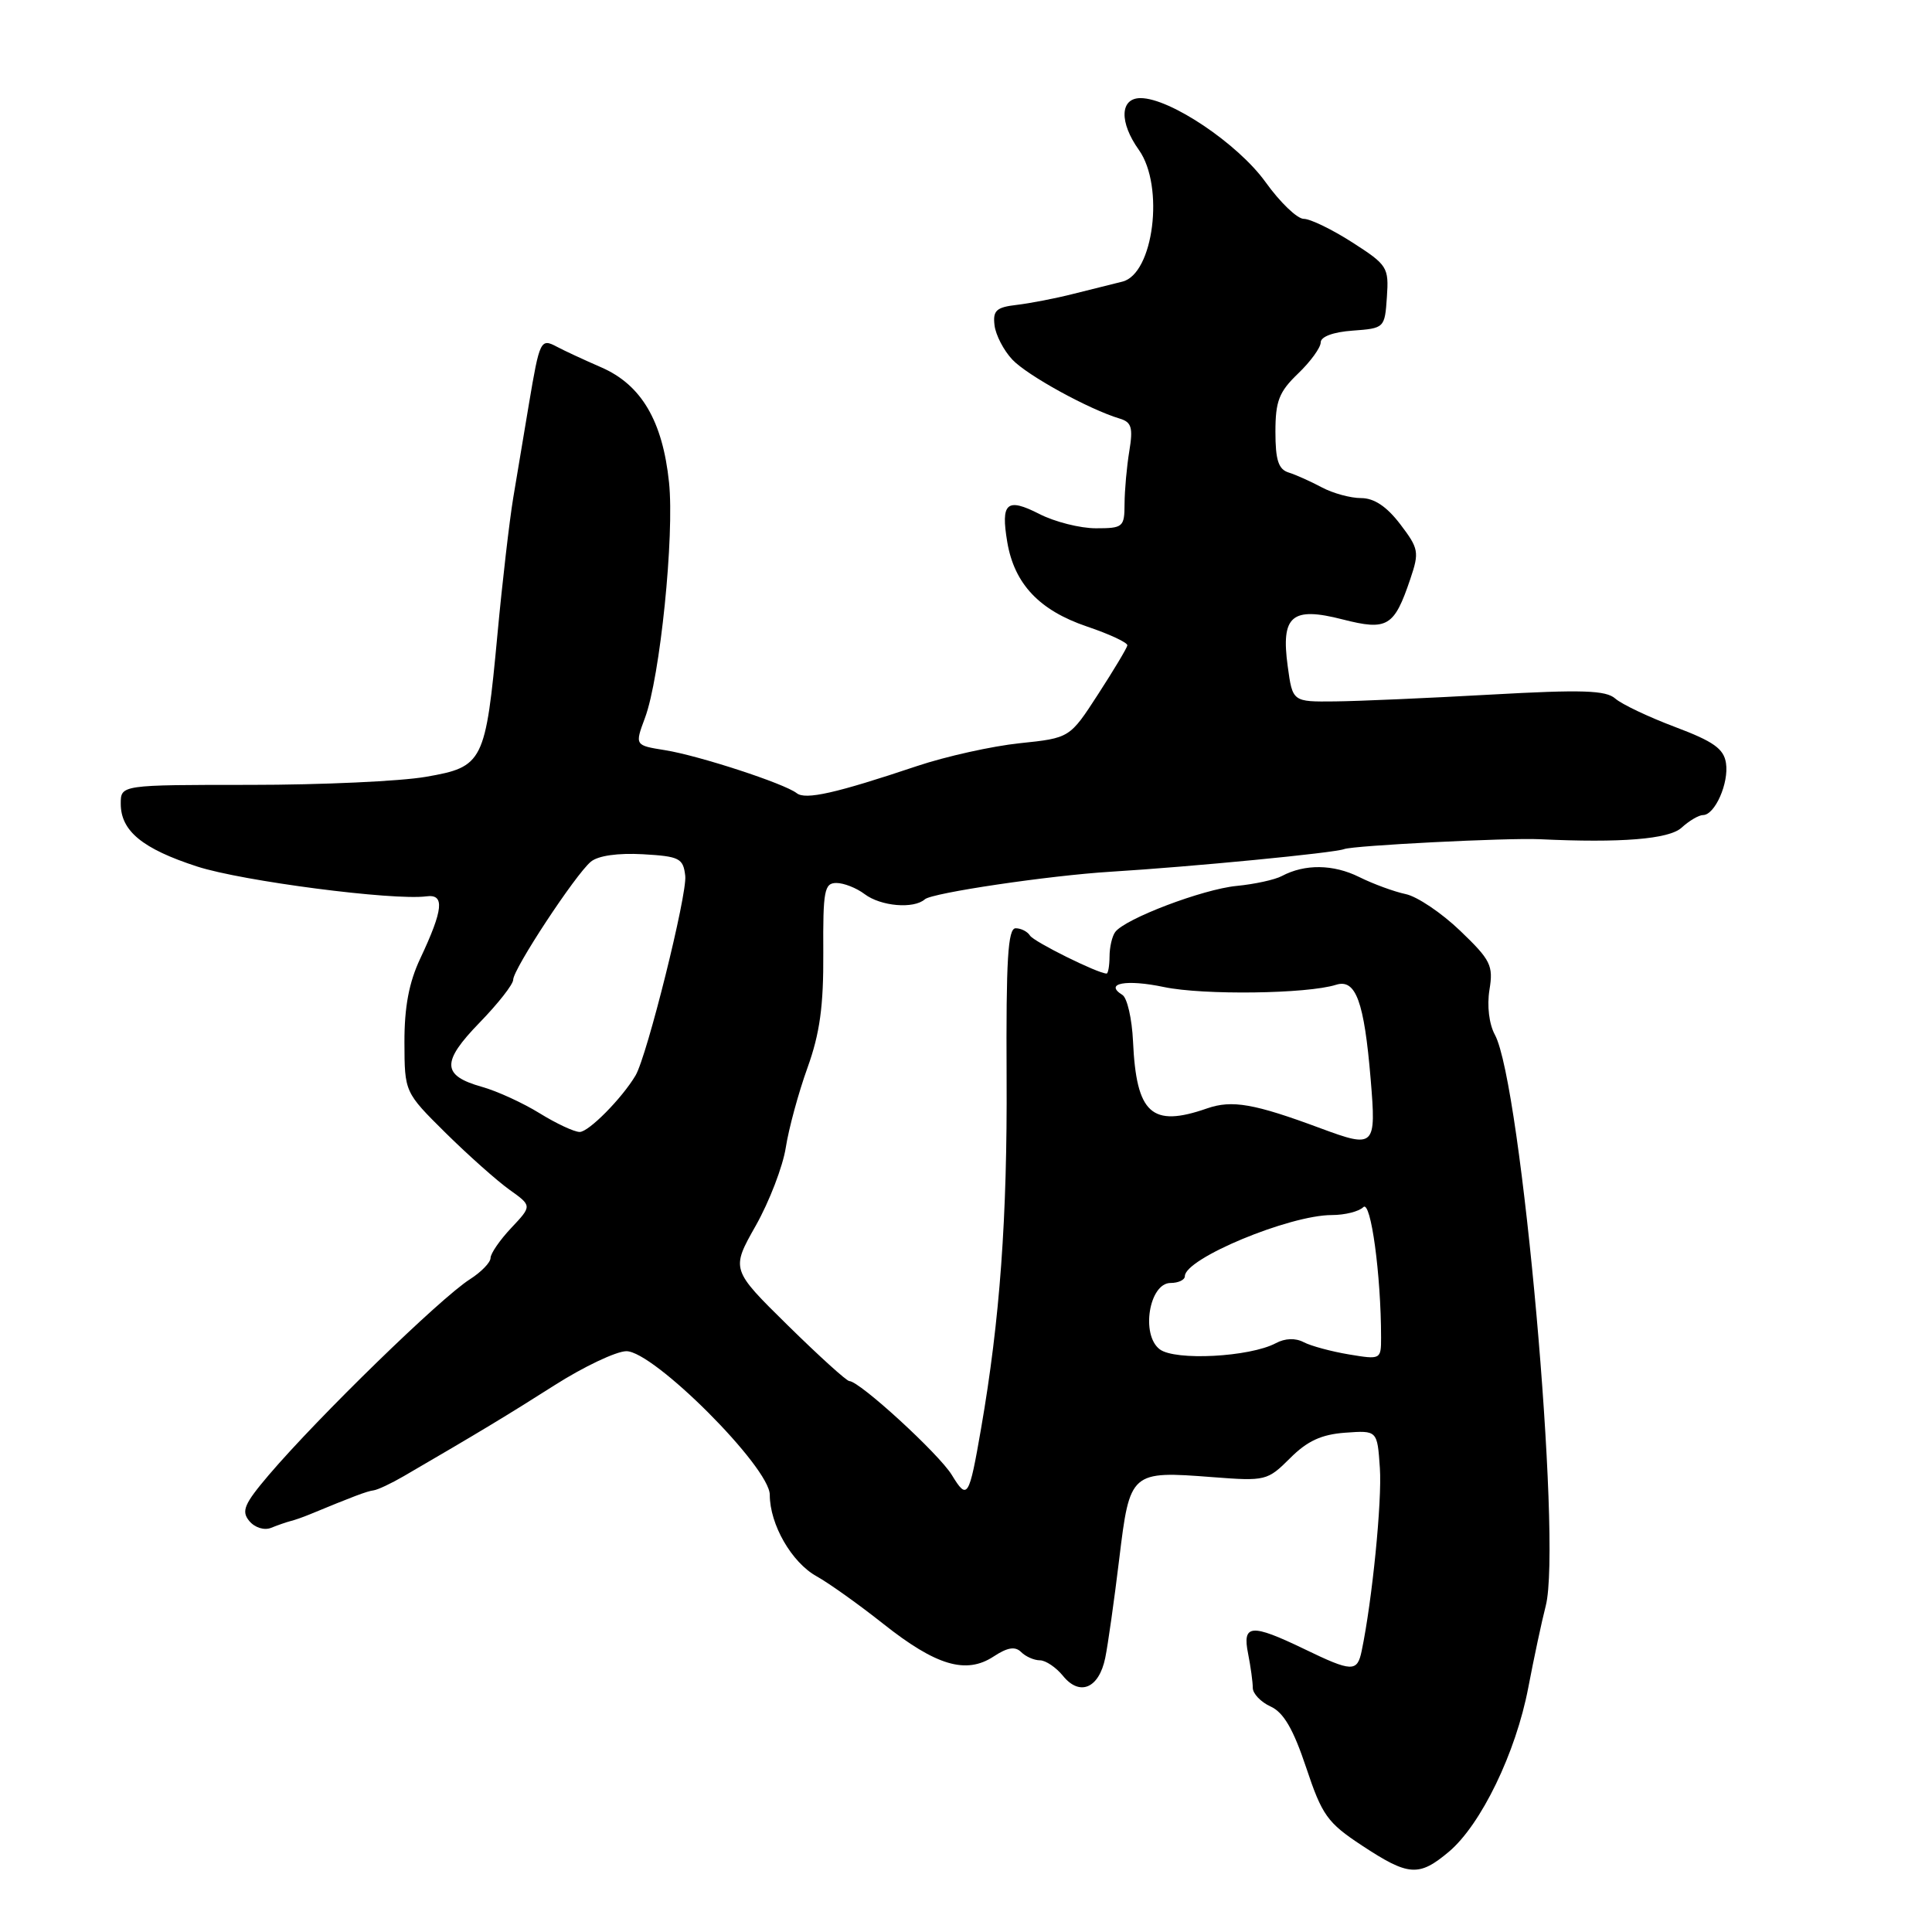 <?xml version="1.0" encoding="UTF-8" standalone="no"?>
<!DOCTYPE svg PUBLIC "-//W3C//DTD SVG 1.1//EN" "http://www.w3.org/Graphics/SVG/1.1/DTD/svg11.dtd" >
<svg xmlns="http://www.w3.org/2000/svg" xmlns:xlink="http://www.w3.org/1999/xlink" version="1.1" viewBox="0 0 256 256">
 <g >
 <path fill="currentColor"
d=" M 191.98 245.37 C 196.25 241.77 200.86 232.24 202.50 223.64 C 203.25 219.71 204.29 214.83 204.82 212.78 C 207.00 204.29 201.60 143.60 198.08 137.11 C 197.31 135.70 197.02 133.27 197.36 131.16 C 197.89 127.93 197.53 127.21 193.47 123.32 C 191.02 120.97 187.77 118.78 186.25 118.47 C 184.74 118.15 181.97 117.14 180.10 116.21 C 176.68 114.51 172.89 114.46 169.85 116.08 C 168.94 116.57 166.24 117.16 163.85 117.39 C 159.35 117.83 149.06 121.74 147.77 123.50 C 147.36 124.05 147.02 125.51 147.02 126.75 C 147.01 127.99 146.83 129.00 146.63 129.00 C 145.48 129.00 136.99 124.79 136.48 123.97 C 136.15 123.44 135.30 123.00 134.58 123.00 C 133.55 123.00 133.30 127.14 133.38 142.75 C 133.48 161.36 132.49 174.91 130.00 189.27 C 128.40 198.50 128.19 198.83 126.12 195.44 C 124.41 192.64 113.89 183.00 112.54 183.00 C 112.18 183.00 108.51 179.67 104.38 175.61 C 96.86 168.21 96.86 168.21 100.14 162.41 C 101.94 159.22 103.73 154.56 104.12 152.06 C 104.51 149.55 105.80 144.80 106.99 141.50 C 108.64 136.92 109.13 133.31 109.09 126.25 C 109.04 118.01 109.23 117.00 110.83 117.00 C 111.81 117.00 113.49 117.66 114.56 118.47 C 116.70 120.09 121.07 120.47 122.55 119.16 C 123.50 118.31 139.02 116.01 147.15 115.51 C 158.02 114.84 176.79 113.02 178.11 112.51 C 179.37 112.03 199.70 111.00 204.00 111.20 C 214.76 111.71 221.13 111.20 222.81 109.68 C 223.82 108.75 225.11 108.00 225.66 108.00 C 227.23 108.00 229.11 103.75 228.70 101.11 C 228.41 99.21 227.04 98.24 221.96 96.33 C 218.46 95.01 214.89 93.32 214.04 92.57 C 212.79 91.46 209.66 91.36 197.50 92.04 C 189.25 92.50 179.97 92.91 176.89 92.94 C 171.27 93.00 171.27 93.00 170.63 88.29 C 169.71 81.58 171.16 80.34 177.92 82.08 C 183.84 83.59 184.74 83.05 186.88 76.70 C 188.08 73.15 187.99 72.68 185.53 69.45 C 183.74 67.11 182.08 66.00 180.35 66.00 C 178.95 66.00 176.61 65.36 175.15 64.58 C 173.69 63.80 171.71 62.91 170.75 62.61 C 169.40 62.19 169.00 60.96 169.00 57.22 C 169.00 53.14 169.48 51.92 172.00 49.50 C 173.65 47.92 175.00 46.06 175.00 45.37 C 175.00 44.61 176.67 43.99 179.24 43.81 C 183.45 43.50 183.49 43.46 183.77 39.37 C 184.04 35.42 183.85 35.11 179.19 32.12 C 176.51 30.40 173.62 29.00 172.76 29.00 C 171.89 29.00 169.61 26.81 167.69 24.13 C 164.04 19.05 155.04 13.00 151.13 13.00 C 148.39 13.00 148.29 16.20 150.91 19.87 C 154.32 24.67 152.86 36.31 148.71 37.32 C 147.49 37.62 144.57 38.35 142.22 38.94 C 139.87 39.54 136.49 40.19 134.72 40.40 C 132.02 40.71 131.54 41.15 131.78 43.10 C 131.93 44.38 132.99 46.43 134.14 47.65 C 136.12 49.75 144.28 54.24 148.38 55.47 C 149.94 55.94 150.15 56.67 149.64 59.77 C 149.30 61.82 149.02 64.96 149.01 66.75 C 149.00 69.84 148.82 70.00 145.21 70.00 C 143.13 70.00 139.75 69.15 137.71 68.10 C 133.39 65.90 132.59 66.61 133.47 71.84 C 134.41 77.37 137.71 80.87 144.01 83.01 C 147.03 84.03 149.45 85.16 149.38 85.52 C 149.32 85.88 147.58 88.79 145.51 91.98 C 141.75 97.79 141.75 97.79 135.13 98.48 C 131.48 98.86 125.35 100.22 121.50 101.51 C 110.76 105.11 106.73 106.02 105.57 105.10 C 103.93 103.82 92.61 100.12 88.11 99.40 C 84.11 98.76 84.11 98.76 85.46 95.13 C 87.47 89.76 89.38 70.95 88.65 63.92 C 87.80 55.77 84.98 50.99 79.68 48.68 C 77.38 47.68 74.73 46.45 73.80 45.95 C 71.64 44.80 71.51 45.06 70.09 53.50 C 69.45 57.35 68.51 62.98 68.00 66.00 C 67.50 69.03 66.56 77.12 65.92 84.00 C 64.33 101.04 64.04 101.61 56.45 102.93 C 53.09 103.52 42.61 104.00 33.17 104.00 C 16.00 104.00 16.00 104.00 16.00 106.50 C 16.00 110.11 18.88 112.47 26.13 114.82 C 32.12 116.76 52.10 119.35 56.50 118.77 C 58.95 118.44 58.75 120.50 55.69 127.00 C 54.19 130.18 53.58 133.43 53.59 138.12 C 53.61 144.73 53.61 144.73 59.05 150.12 C 62.05 153.08 65.85 156.46 67.50 157.64 C 70.50 159.78 70.50 159.78 67.75 162.70 C 66.24 164.30 65.00 166.10 65.00 166.69 C 65.00 167.28 63.76 168.56 62.25 169.52 C 58.32 172.03 42.19 187.74 35.62 195.44 C 32.35 199.29 31.95 200.23 33.03 201.54 C 33.76 202.42 35.01 202.81 35.91 202.45 C 36.78 202.10 37.95 201.69 38.50 201.55 C 39.05 201.42 40.17 201.02 41.00 200.68 C 46.76 198.30 48.62 197.59 49.50 197.48 C 50.05 197.41 51.85 196.56 53.50 195.60 C 63.42 189.83 67.23 187.53 73.50 183.54 C 77.35 181.09 81.62 179.07 82.98 179.04 C 86.57 178.98 102.00 194.42 102.00 198.07 C 102.00 202.00 104.90 207.04 108.21 208.87 C 109.83 209.77 113.80 212.60 117.03 215.16 C 124.03 220.71 128.00 221.89 131.65 219.50 C 133.50 218.28 134.52 218.12 135.31 218.91 C 135.91 219.51 137.03 220.00 137.79 220.00 C 138.55 220.00 139.93 220.93 140.85 222.06 C 143.07 224.80 145.62 223.72 146.45 219.68 C 146.81 217.93 147.64 212.04 148.30 206.60 C 149.71 194.97 149.80 194.89 160.69 195.73 C 167.69 196.27 167.95 196.20 170.94 193.22 C 173.21 190.94 175.09 190.07 178.25 189.84 C 182.50 189.53 182.50 189.53 182.84 194.52 C 183.14 198.86 181.83 212.04 180.43 218.75 C 179.84 221.59 179.16 221.57 172.81 218.50 C 165.78 215.11 164.59 215.21 165.38 219.12 C 165.72 220.84 166.00 222.88 166.00 223.65 C 166.00 224.41 167.06 225.53 168.36 226.12 C 170.08 226.90 171.37 229.11 173.07 234.20 C 175.18 240.53 175.88 241.52 180.45 244.53 C 186.64 248.61 188.00 248.71 191.98 245.37 Z  M 153.67 178.79 C 151.14 176.88 152.27 170.00 155.11 170.00 C 156.15 170.00 157.00 169.59 157.00 169.10 C 157.00 166.76 170.85 161.00 176.48 161.00 C 178.20 161.00 180.07 160.53 180.65 159.95 C 181.64 158.96 183.00 168.96 183.00 177.24 C 183.00 180.14 182.95 180.17 178.75 179.47 C 176.41 179.08 173.71 178.35 172.75 177.85 C 171.65 177.27 170.28 177.32 169.05 177.98 C 165.61 179.81 155.72 180.34 153.67 178.79 Z  M 175.00 149.51 C 166.18 146.23 163.25 145.72 159.94 146.87 C 152.59 149.43 150.57 147.60 150.13 137.97 C 149.99 134.99 149.36 132.22 148.72 131.83 C 146.24 130.29 149.23 129.73 154.24 130.79 C 159.44 131.88 173.21 131.70 177.03 130.49 C 179.65 129.66 180.76 132.69 181.62 143.00 C 182.37 151.98 182.18 152.17 175.00 149.51 Z  M 71.50 147.51 C 69.30 146.15 65.86 144.57 63.85 144.01 C 58.53 142.51 58.47 140.73 63.55 135.50 C 66.00 132.98 68.00 130.43 68.00 129.82 C 68.00 128.41 76.25 115.87 78.29 114.18 C 79.25 113.38 81.87 113.01 85.17 113.19 C 90.05 113.47 90.53 113.72 90.80 116.06 C 91.08 118.48 85.73 139.96 84.21 142.51 C 82.41 145.54 78.00 150.00 76.81 149.99 C 76.09 149.99 73.70 148.87 71.50 147.51 Z "/>
</g>
</svg>